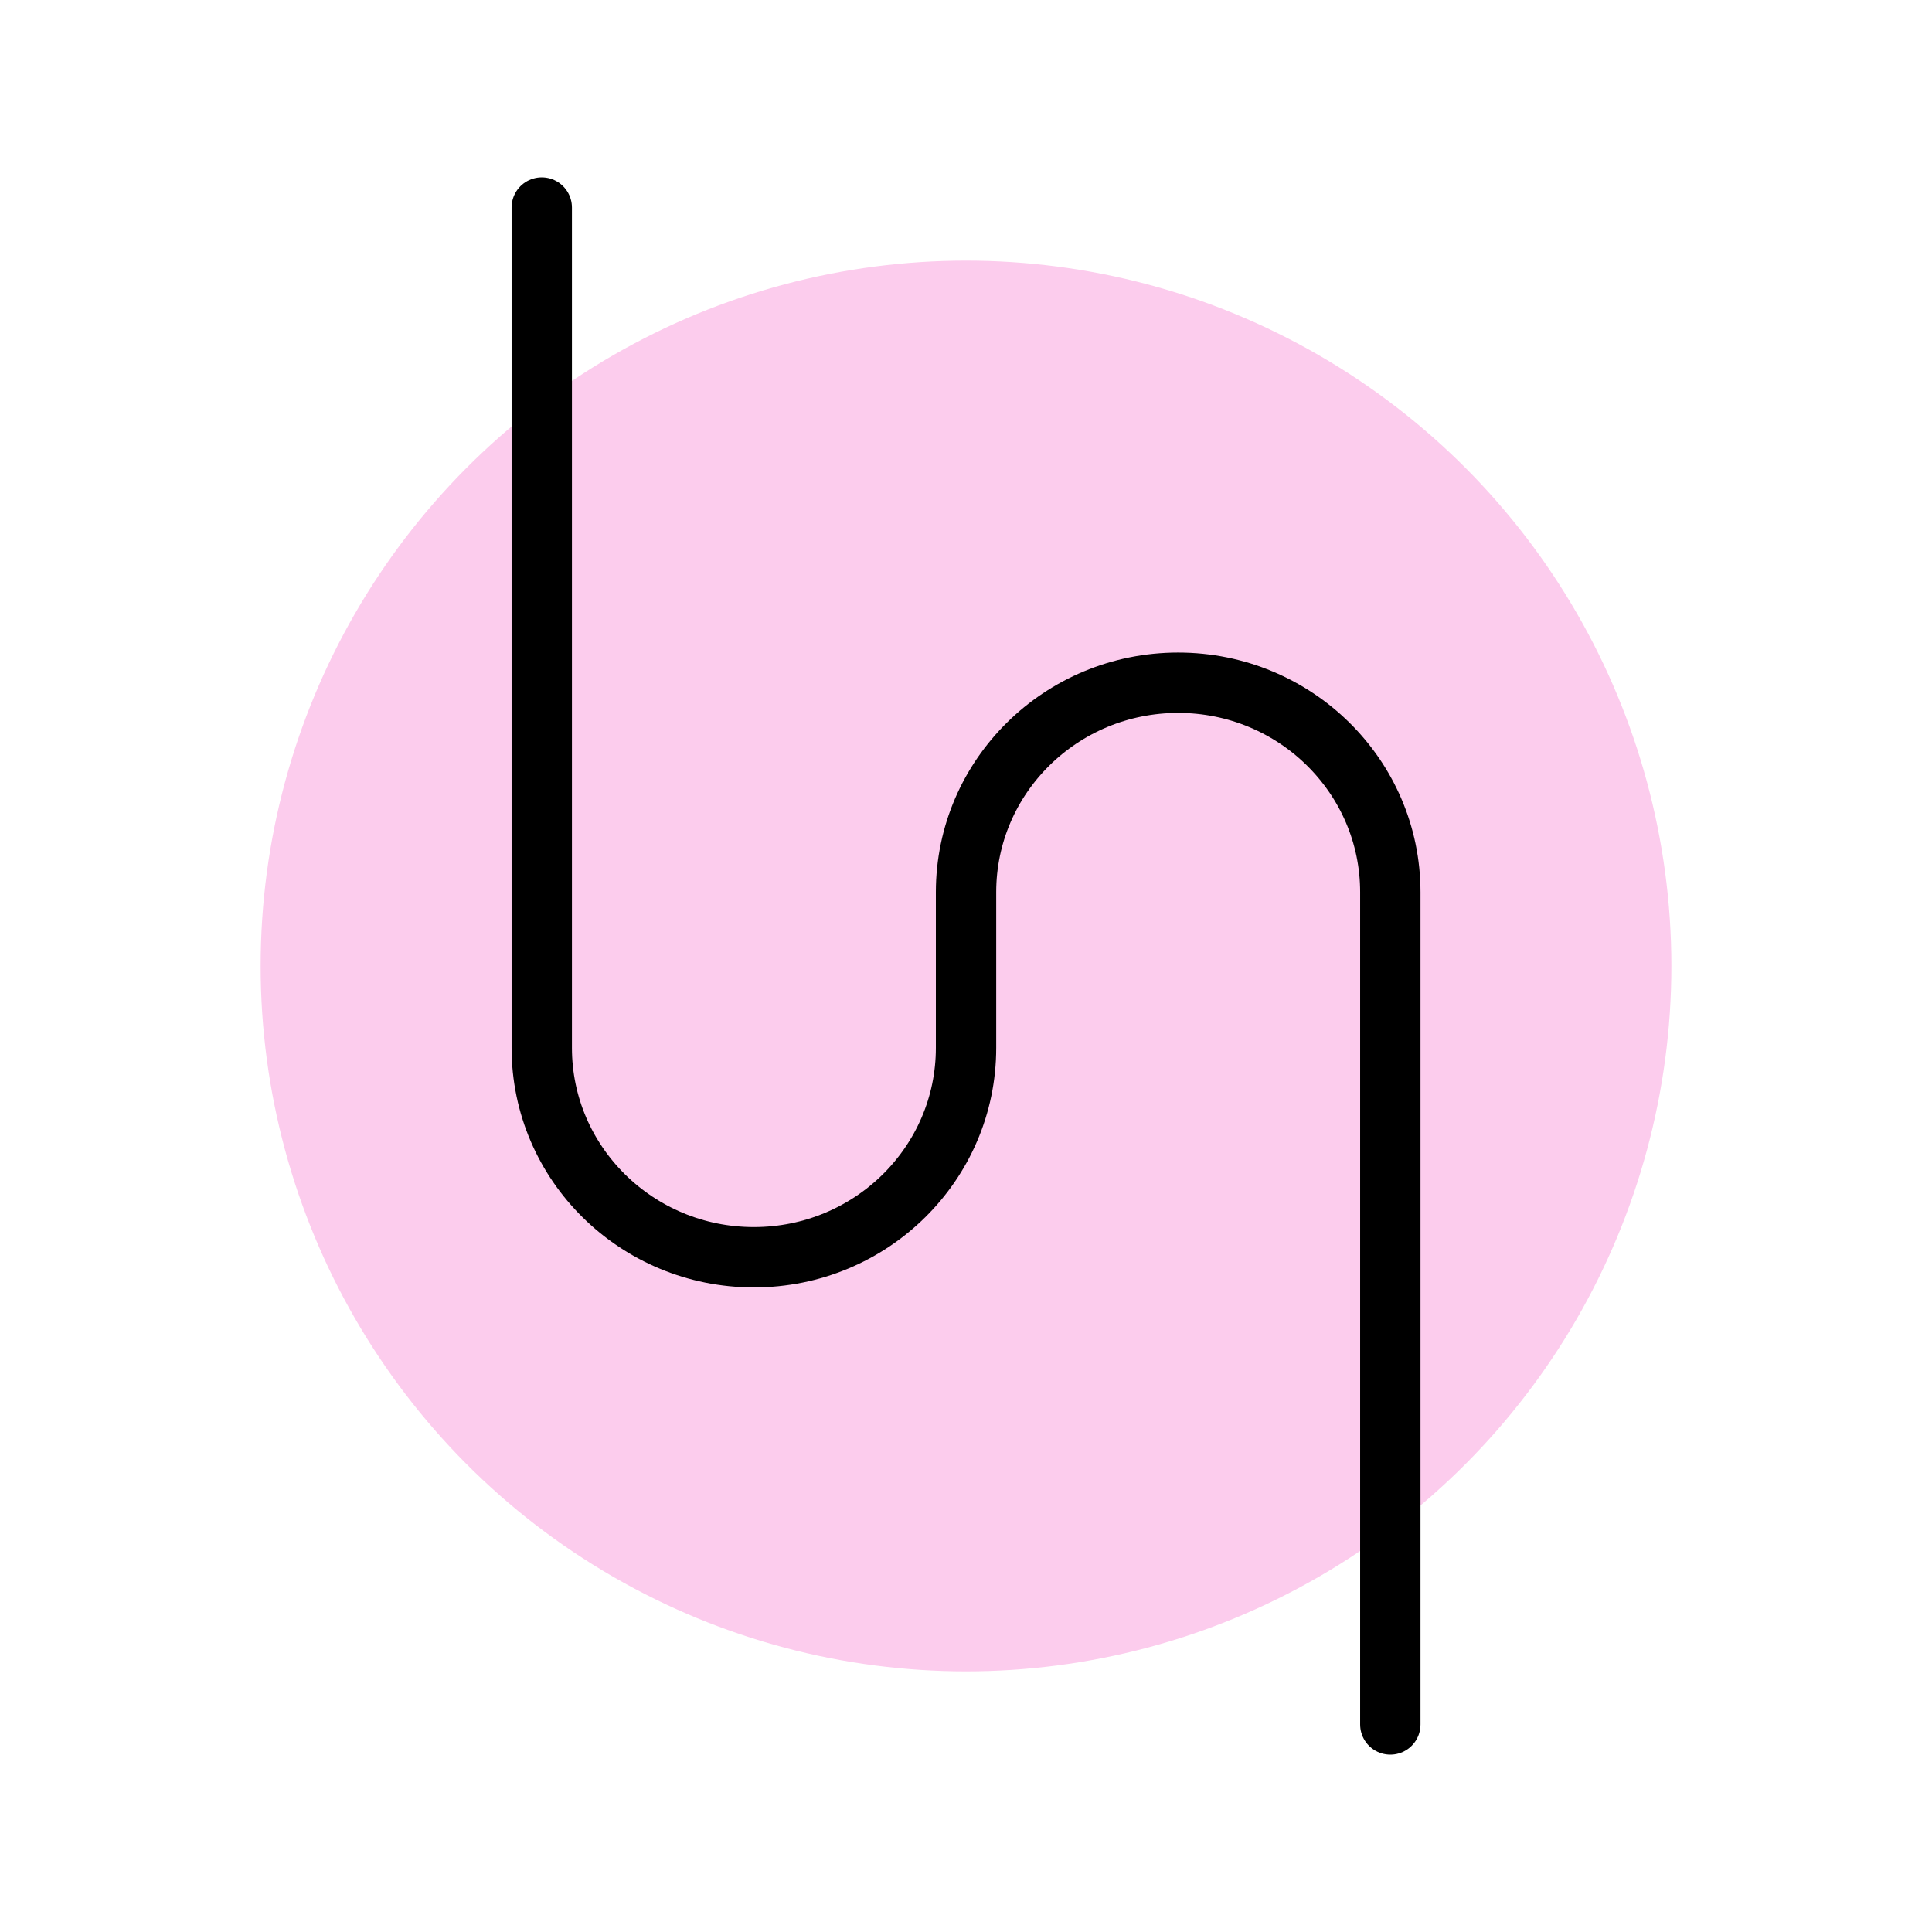 <?xml version="1.0" encoding="UTF-8" standalone="no"?>
<!-- Created with Inkscape (http://www.inkscape.org/) -->

<svg
   xmlns:dc="http://purl.org/dc/elements/1.1/"
   xmlns:cc="http://creativecommons.org/ns#"
   xmlns:rdf="http://www.w3.org/1999/02/22-rdf-syntax-ns#"
   xmlns:svg="http://www.w3.org/2000/svg"
   xmlns="http://www.w3.org/2000/svg"
   xmlns:sodipodi="http://sodipodi.sourceforge.net/DTD/sodipodi-0.dtd"
   xmlns:inkscape="http://www.inkscape.org/namespaces/inkscape"
   width="192"
   height="192"
   viewBox="0 0 50.8 50.8"
   version="1.1"
   id="svg850"
   inkscape:version="0.92.3 (2405546, 2018-03-11)"
   sodipodi:docname="lyft.svg"
   inkscape:export-filename="C:\Users\Melanie\Documents\GitHub\Appstract\app\src\main\res\drawable-nodpi\lyft.png"
   inkscape:export-xdpi="96"
   inkscape:export-ydpi="96">
  <defs
     id="defs844" />
  <sodipodi:namedview
     id="base"
     pagecolor="#ffffff"
     bordercolor="#666666"
     borderopacity="1.0"
     inkscape:pageopacity="0.0"
     inkscape:pageshadow="2"
     inkscape:zoom="4.8503106"
     inkscape:cx="75.446194"
     inkscape:cy="51.292494"
     inkscape:document-units="mm"
     inkscape:current-layer="layer1"
     showgrid="false"
     units="px"
     inkscape:window-width="2871"
     inkscape:window-height="1626"
     inkscape:window-x="311"
     inkscape:window-y="0"
     inkscape:window-maximized="0" />
  <g
     inkscape:label="Layer 1"
     inkscape:groupmode="layer"
     id="layer1"
     transform="translate(0,-246.2)">
    <circle
       style="fill:#fccced;fill-opacity:1;stroke:none;stroke-width:1.587;stroke-linecap:round;stroke-linejoin:round;stroke-miterlimit:4;stroke-dasharray:none;stroke-opacity:1"
       id="path1438"
       cx="25.4"
       cy="271.6"
       r="18.547" />
    <path
       style="fill:none;fill-opacity:1;stroke:#000000;stroke-width:1.587;stroke-linecap:round;stroke-linejoin:round;stroke-miterlimit:4;stroke-dasharray:none;stroke-opacity:1"
       d="m 14.245,251.657 v 22.095 c 2e-6,3.041 2.497,5.506 5.578,5.506 3.08,0 5.578,-2.465 5.578,-5.506 v -4.094 c 5e-6,-3.041 2.497,-5.506 5.578,-5.506 3.08,0 5.578,2.465 5.578,5.506 v 21.885"
       id="path1440"
       inkscape:connector-curvature="0"
       sodipodi:nodetypes="ccsccscc" />
  </g>
</svg>
